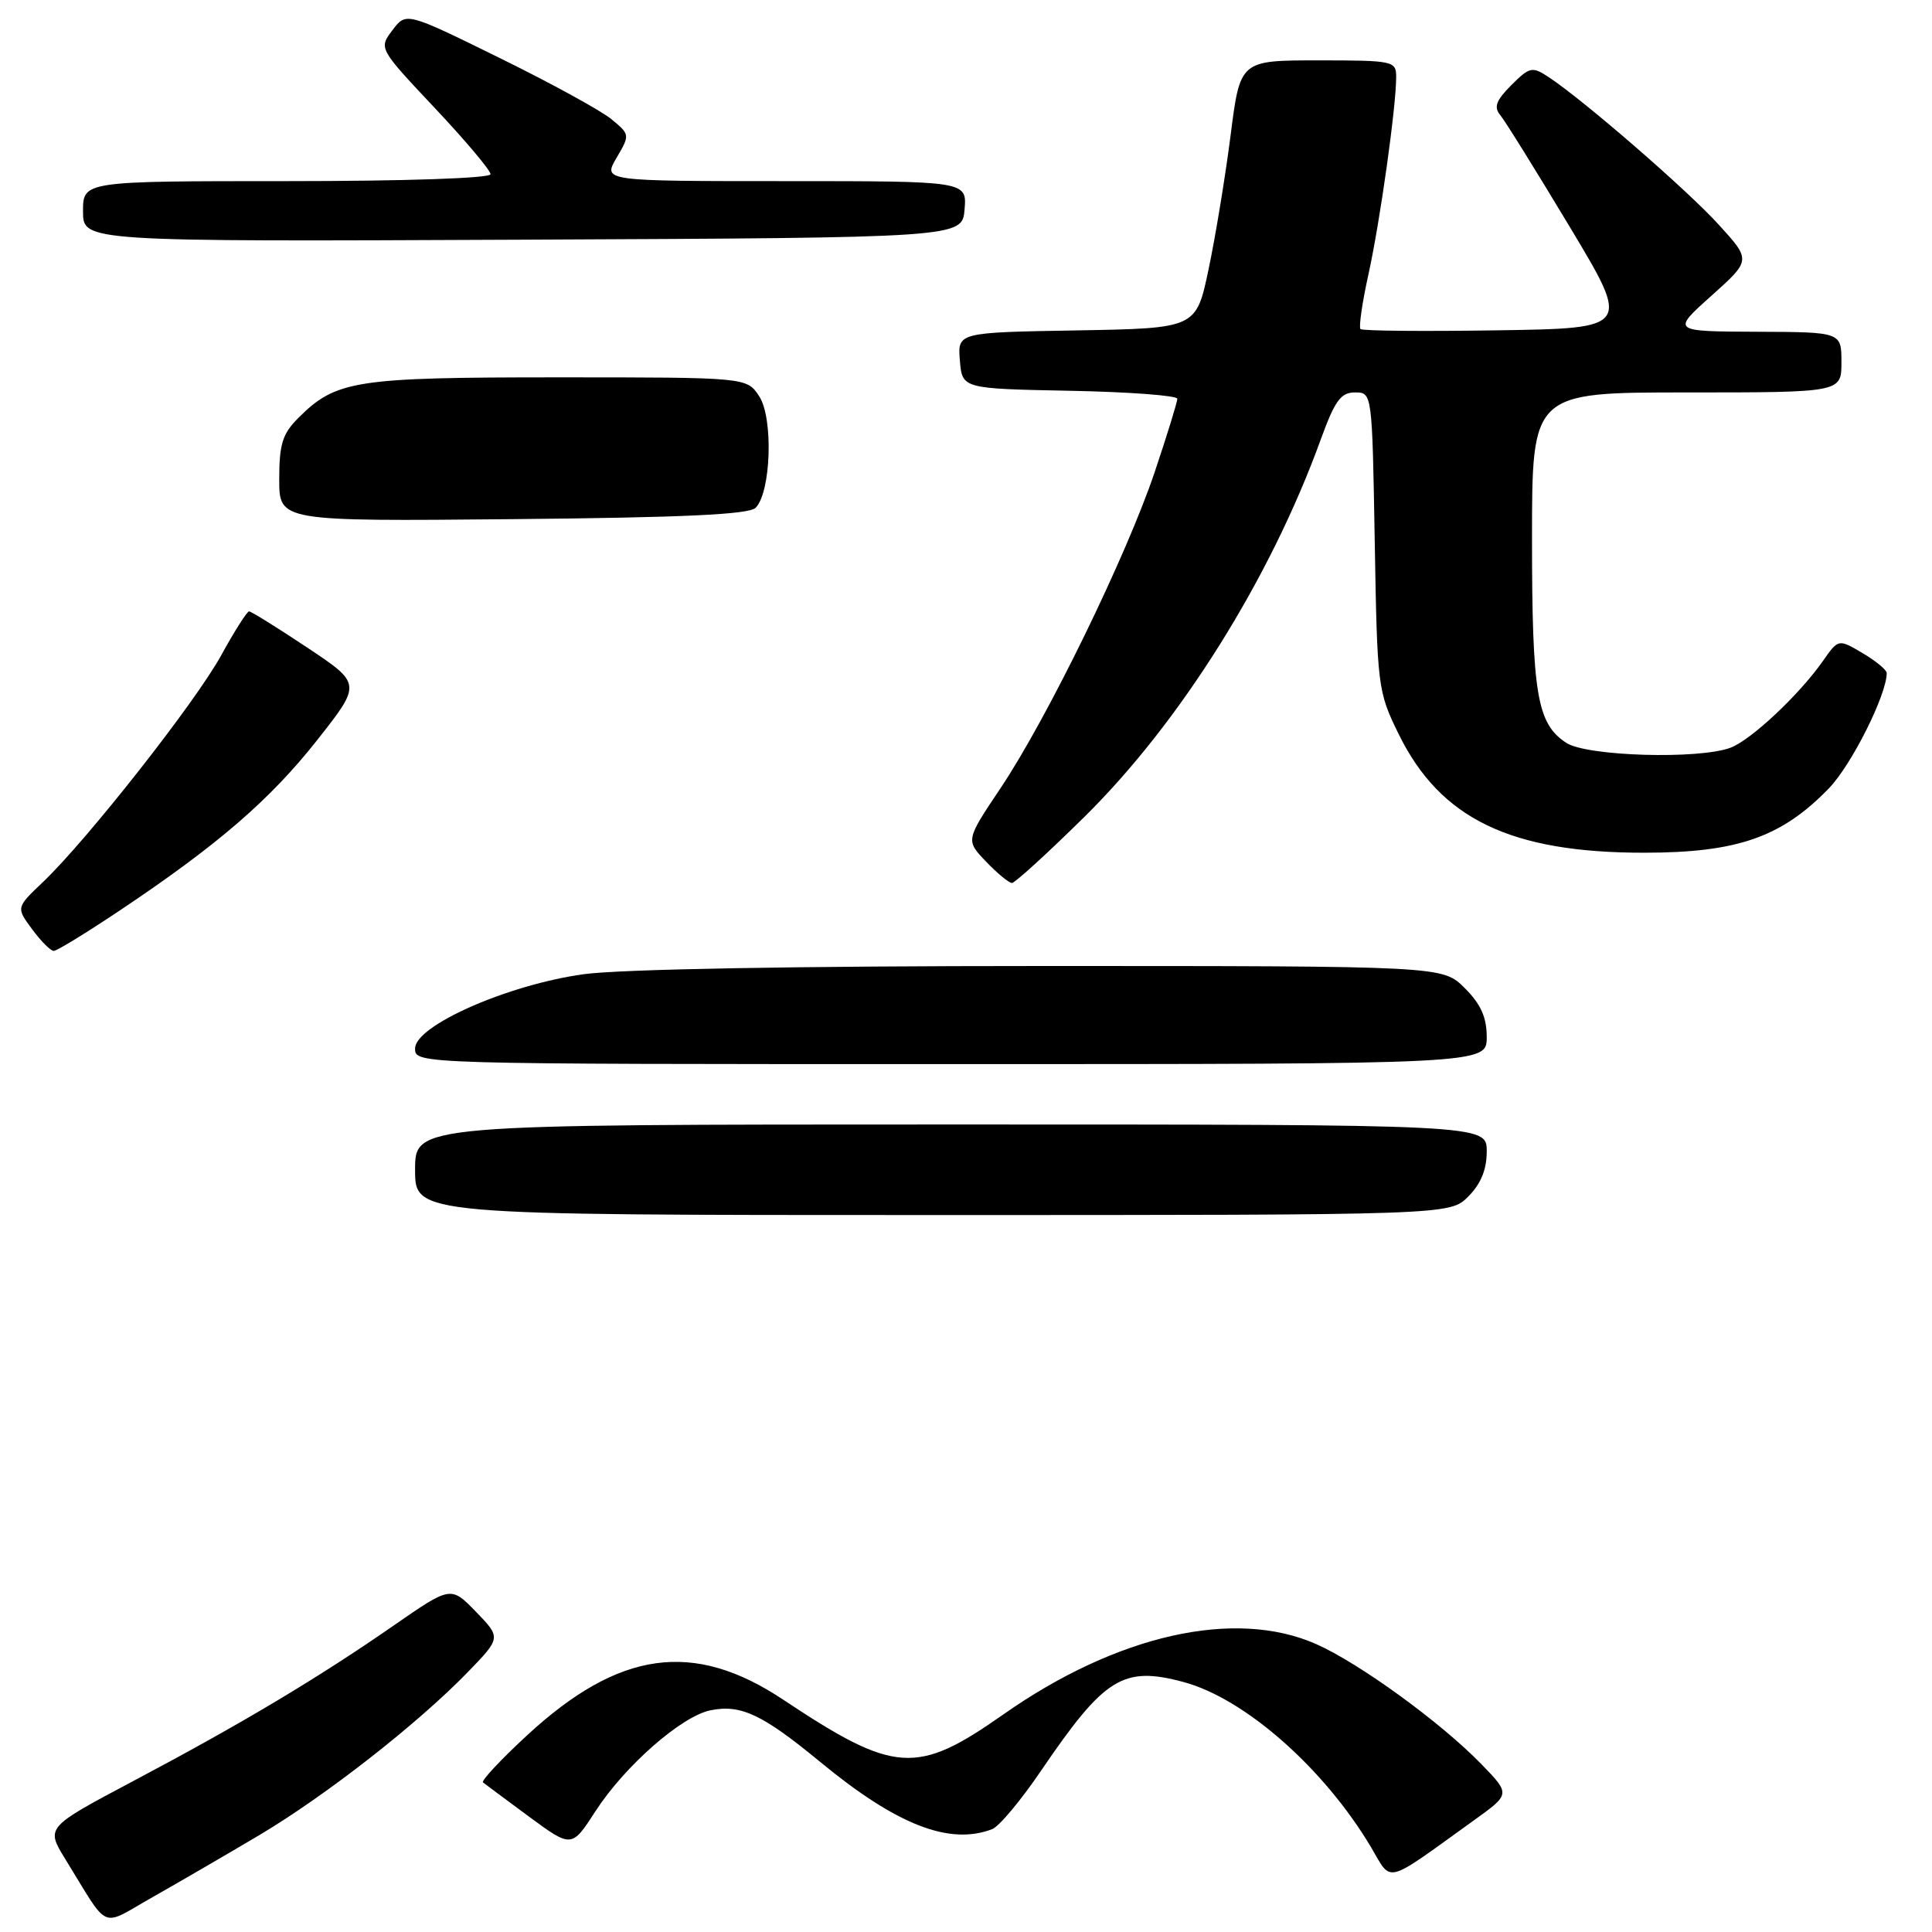<?xml version="1.0" encoding="UTF-8" standalone="no"?>
<!DOCTYPE svg PUBLIC "-//W3C//DTD SVG 1.1//EN" "http://www.w3.org/Graphics/SVG/1.1/DTD/svg11.dtd" >
<svg xmlns="http://www.w3.org/2000/svg" xmlns:xlink="http://www.w3.org/1999/xlink" version="1.1" viewBox="0 0 256 256">
 <g >
 <path fill="currentColor"
d=" M 34.35 243.17 C 43.19 237.91 55.29 228.45 61.95 221.60 C 66.40 217.01 66.40 217.01 63.07 213.57 C 59.74 210.14 59.74 210.14 52.12 215.42 C 42.13 222.35 32.00 228.40 17.71 235.97 C 6.07 242.14 6.07 242.14 8.64 246.32 C 14.62 256.01 13.15 255.37 20.24 251.37 C 23.68 249.42 30.03 245.73 34.35 243.17 Z  M 195.32 241.19 C 200.14 237.73 200.14 237.73 196.32 233.79 C 190.94 228.24 180.13 220.39 174.40 217.85 C 163.63 213.09 148.01 216.60 132.95 227.17 C 121.46 235.24 118.57 235.05 103.77 225.21 C 91.89 217.31 82.04 218.68 69.85 229.93 C 66.36 233.15 63.73 235.97 64.00 236.18 C 64.28 236.40 67.03 238.45 70.12 240.73 C 75.75 244.87 75.75 244.87 78.92 239.97 C 82.80 233.98 90.33 227.38 94.16 226.62 C 98.18 225.81 101.04 227.17 108.70 233.48 C 118.80 241.81 125.80 244.55 131.47 242.37 C 132.38 242.03 135.29 238.54 137.95 234.62 C 146.36 222.26 148.81 220.73 156.80 222.87 C 164.93 225.04 175.43 234.29 181.66 244.75 C 184.51 249.54 183.25 249.87 195.32 241.19 Z  M 15.89 120.63 C 28.90 111.93 35.80 105.96 42.04 98.05 C 47.91 90.60 47.91 90.60 40.70 85.80 C 36.74 83.16 33.27 81.01 33.00 81.01 C 32.73 81.02 31.06 83.64 29.31 86.83 C 25.90 93.05 11.54 111.31 5.69 116.88 C 2.13 120.26 2.13 120.26 4.26 123.13 C 5.42 124.71 6.71 126.00 7.12 126.00 C 7.54 126.00 11.48 123.58 15.89 120.63 Z  M 143.68 108.25 C 156.39 95.72 168.33 76.66 175.00 58.25 C 176.88 53.08 177.66 52.00 179.54 52.00 C 181.82 52.00 181.82 52.00 182.16 71.75 C 182.49 91.08 182.56 91.62 185.33 97.27 C 190.85 108.51 200.18 113.01 217.93 112.99 C 230.20 112.98 236.05 110.94 242.31 104.49 C 245.32 101.39 250.00 92.07 250.00 89.18 C 250.00 88.77 248.56 87.58 246.80 86.54 C 243.60 84.65 243.60 84.65 241.55 87.58 C 238.41 92.06 232.05 98.03 229.32 99.07 C 225.16 100.65 210.26 100.22 207.54 98.43 C 203.65 95.89 203.00 91.98 203.00 71.35 C 203.00 52.00 203.00 52.00 223.50 52.00 C 244.00 52.00 244.00 52.00 244.00 48.00 C 244.00 44.00 244.00 44.00 232.75 43.96 C 221.50 43.91 221.50 43.91 226.76 39.20 C 232.03 34.48 232.03 34.48 227.76 29.79 C 223.60 25.20 209.79 13.23 205.18 10.20 C 203.02 8.78 202.69 8.86 200.26 11.28 C 198.24 13.30 197.91 14.19 198.79 15.25 C 199.42 16.00 203.56 22.67 208.00 30.06 C 216.07 43.50 216.07 43.50 198.39 43.77 C 188.67 43.92 180.51 43.85 180.27 43.60 C 180.03 43.36 180.50 40.09 181.33 36.33 C 182.87 29.35 185.00 14.15 185.00 10.20 C 185.00 8.08 184.64 8.00 174.66 8.00 C 164.32 8.00 164.32 8.00 163.06 17.94 C 162.36 23.40 161.05 31.39 160.14 35.69 C 158.50 43.50 158.50 43.50 142.69 43.78 C 126.88 44.05 126.88 44.05 127.19 47.78 C 127.50 51.50 127.50 51.50 141.75 51.78 C 149.59 51.93 156.00 52.41 156.00 52.84 C 156.00 53.27 154.65 57.65 153.00 62.56 C 149.26 73.67 138.74 95.24 132.58 104.43 C 127.95 111.34 127.95 111.34 130.66 114.17 C 132.15 115.73 133.70 117.00 134.09 117.00 C 134.48 117.00 138.80 113.06 143.68 108.25 Z  M 127.81 27.75 C 128.12 24.00 128.12 24.00 104.00 24.00 C 79.89 24.00 79.89 24.00 81.69 20.92 C 83.49 17.86 83.48 17.83 81.00 15.78 C 79.62 14.65 72.95 10.99 66.16 7.66 C 53.82 1.59 53.82 1.59 52.00 4.00 C 50.18 6.41 50.18 6.41 57.59 14.29 C 61.67 18.62 65.00 22.58 65.00 23.08 C 65.00 23.62 53.70 24.00 38.00 24.00 C 11.00 24.00 11.00 24.00 11.00 28.01 C 11.00 32.02 11.00 32.02 69.25 31.76 C 127.50 31.50 127.50 31.50 127.81 27.75 Z  M 55.00 155.00 C 55.00 149.00 55.00 149.00 126.00 149.00 C 197.00 149.00 197.00 149.00 197.00 152.55 C 197.00 154.98 196.23 156.86 194.55 158.55 C 192.09 161.00 192.09 161.00 123.55 161.00 C 55.00 161.00 55.00 161.00 55.00 155.00 Z  M 55.00 138.93 C 55.00 135.90 67.28 130.48 77.32 129.09 C 82.15 128.42 105.46 128.00 138.15 128.00 C 191.15 128.00 191.15 128.00 194.08 130.92 C 196.22 133.06 197.00 134.80 197.00 137.42 C 197.00 141.00 197.00 141.00 126.00 141.00 C 55.00 141.00 55.00 141.00 55.00 138.93 Z  M 37.00 63.50 C 37.00 58.86 37.43 57.48 39.51 55.40 C 44.52 50.39 47.00 50.00 73.94 50.00 C 98.95 50.00 98.95 50.00 100.60 52.51 C 102.49 55.40 102.17 65.23 100.12 67.29 C 99.23 68.17 90.57 68.58 67.95 68.79 C 37.00 69.08 37.00 69.08 37.00 63.50 Z "/>
</g>
</svg>